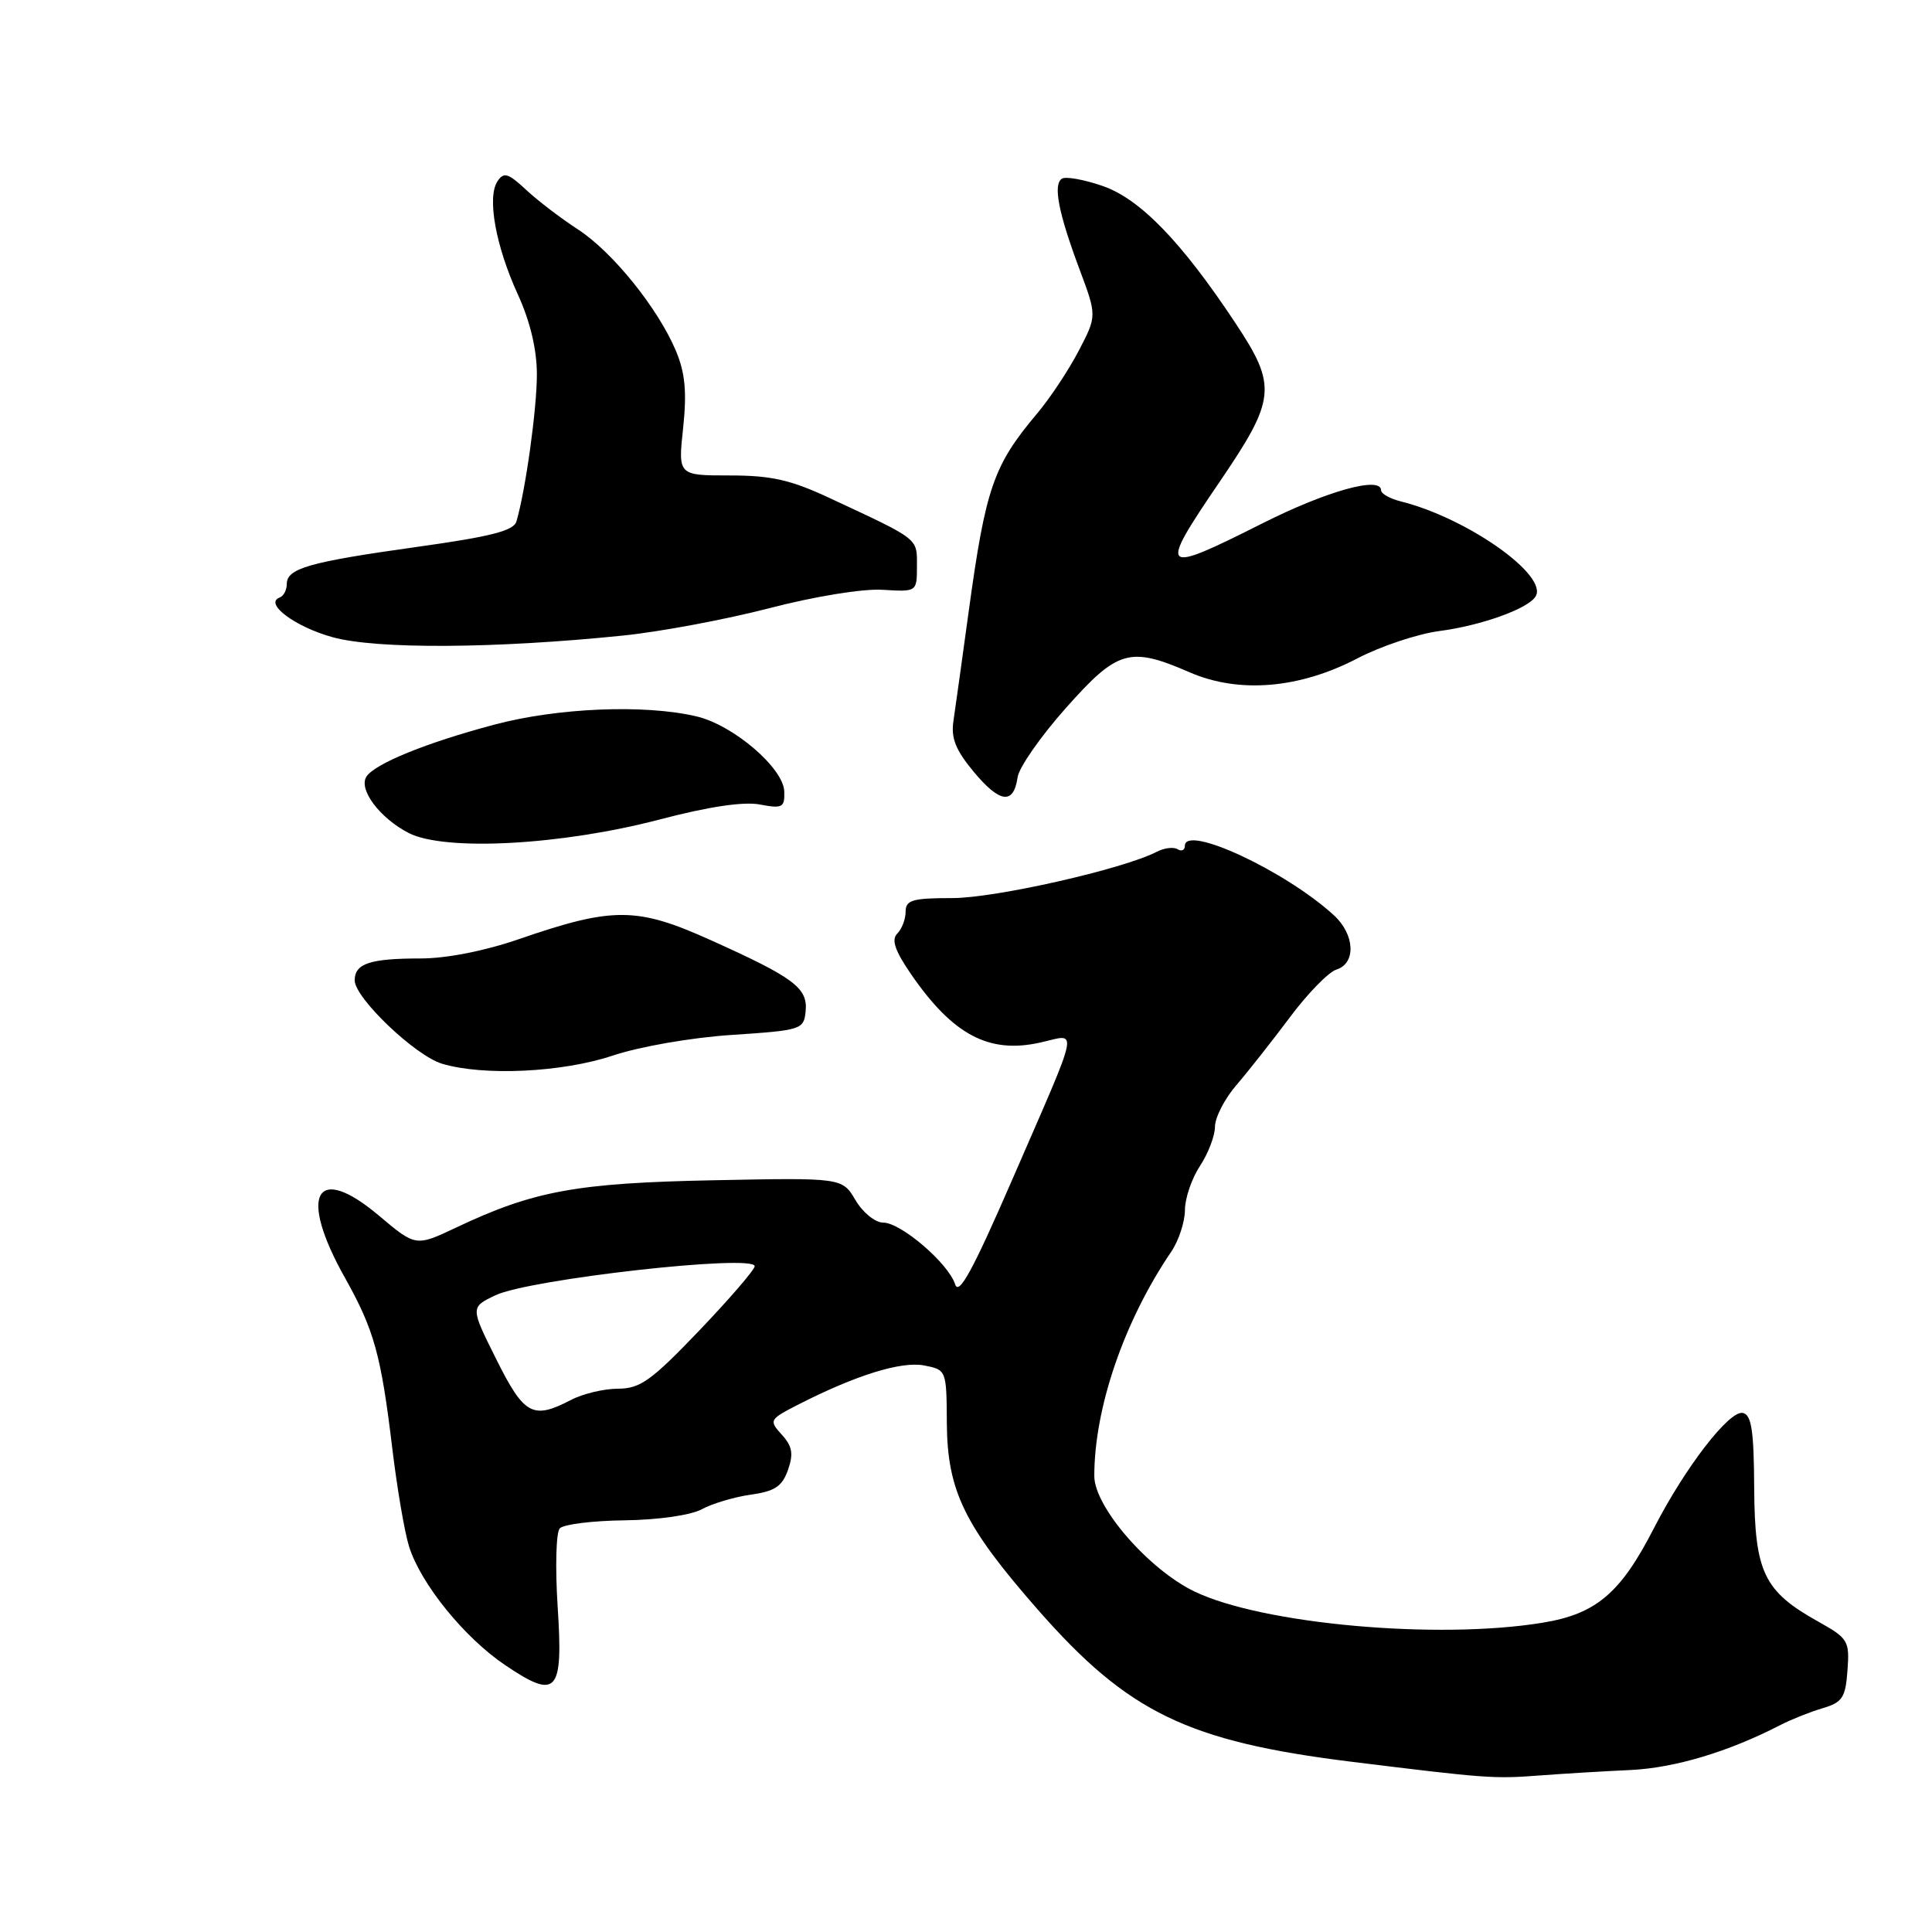 <?xml version="1.0" encoding="UTF-8" standalone="no"?>
<!DOCTYPE svg PUBLIC "-//W3C//DTD SVG 1.1//EN" "http://www.w3.org/Graphics/SVG/1.1/DTD/svg11.dtd" >
<svg xmlns="http://www.w3.org/2000/svg" xmlns:xlink="http://www.w3.org/1999/xlink" version="1.1" viewBox="0 0 256 256">
 <g >
 <path fill="currentColor"
d=" M 216.00 234.54 C 221.92 234.26 229.03 232.13 235.96 228.55 C 237.36 227.83 239.85 226.84 241.50 226.35 C 244.13 225.57 244.54 224.95 244.80 221.34 C 245.09 217.41 244.90 217.09 240.89 214.85 C 233.71 210.84 232.51 208.33 232.44 197.18 C 232.40 189.51 232.08 187.45 230.92 187.22 C 229.12 186.88 223.28 194.45 219.15 202.50 C 214.73 211.12 211.50 213.86 204.39 215.02 C 190.49 217.30 167.26 215.21 158.27 210.88 C 152.19 207.95 145.00 199.66 145.00 195.58 C 145.00 186.56 148.95 175.05 155.20 165.85 C 156.19 164.39 157.00 161.91 157.01 160.35 C 157.01 158.78 157.91 156.15 159.00 154.50 C 160.09 152.85 160.99 150.50 160.99 149.28 C 161.00 148.07 162.27 145.59 163.83 143.78 C 165.38 141.98 168.57 137.93 170.92 134.79 C 173.26 131.65 176.04 128.80 177.09 128.47 C 179.71 127.64 179.53 123.83 176.75 121.28 C 170.34 115.40 157.00 109.19 157.00 112.08 C 157.00 112.65 156.57 112.85 156.04 112.53 C 155.51 112.20 154.28 112.35 153.29 112.86 C 148.84 115.16 131.89 119.00 126.20 119.00 C 120.90 119.00 120.00 119.26 120.00 120.80 C 120.00 121.79 119.50 123.10 118.89 123.71 C 118.08 124.52 118.58 125.98 120.77 129.16 C 126.29 137.15 131.07 139.67 137.85 138.14 C 142.92 137.01 143.28 135.24 134.10 156.37 C 128.91 168.31 127.05 171.73 126.56 170.18 C 125.67 167.40 119.38 162.00 117.02 162.00 C 115.97 162.00 114.33 160.67 113.36 159.03 C 111.60 156.05 111.60 156.05 94.55 156.39 C 76.39 156.75 70.72 157.79 60.46 162.65 C 55.09 165.19 55.09 165.19 50.20 161.07 C 41.81 154.00 39.49 158.24 45.70 169.30 C 49.59 176.24 50.49 179.51 51.99 192.00 C 52.62 197.22 53.61 203.04 54.20 204.91 C 55.74 209.85 61.54 217.01 66.94 220.64 C 73.82 225.28 74.64 224.35 73.89 212.84 C 73.56 207.70 73.68 203.06 74.17 202.52 C 74.66 201.98 78.53 201.50 82.78 201.45 C 87.25 201.39 91.55 200.77 93.00 199.98 C 94.38 199.23 97.29 198.36 99.48 198.05 C 102.66 197.61 103.64 196.96 104.41 194.78 C 105.16 192.64 104.99 191.64 103.59 190.10 C 101.86 188.19 101.93 188.08 105.86 186.07 C 113.45 182.20 119.43 180.35 122.46 180.93 C 125.40 181.50 125.42 181.56 125.46 188.50 C 125.51 197.53 127.77 202.17 137.51 213.28 C 149.47 226.93 157.37 230.75 179.07 233.44 C 196.97 235.65 197.93 235.72 204.00 235.26 C 207.03 235.03 212.43 234.70 216.00 234.54 Z  M 81.16 139.88 C 84.75 138.68 91.62 137.48 97.00 137.13 C 106.21 136.52 106.51 136.42 106.75 134.00 C 107.06 130.91 105.22 129.54 94.10 124.54 C 84.38 120.16 81.20 120.15 68.76 124.44 C 64.25 126.00 59.16 127.00 55.76 127.00 C 49.02 127.00 47.00 127.67 47.00 129.90 C 47.00 132.23 55.02 139.89 58.58 140.95 C 64.08 142.60 74.52 142.10 81.16 139.88 Z  M 87.43 108.58 C 93.87 106.89 98.52 106.19 100.68 106.60 C 103.69 107.17 103.99 107.00 103.92 104.86 C 103.80 101.75 97.14 96.05 92.27 94.92 C 85.40 93.31 73.90 93.78 65.50 96.02 C 56.46 98.42 49.60 101.22 48.54 102.93 C 47.49 104.63 50.35 108.42 54.16 110.38 C 58.96 112.83 74.40 112.00 87.43 108.58 Z  M 134.84 102.98 C 135.03 101.68 137.91 97.55 141.24 93.81 C 148.11 86.08 149.68 85.63 157.67 89.10 C 164.19 91.92 172.19 91.25 179.88 87.23 C 182.97 85.62 187.84 84.00 190.69 83.62 C 196.23 82.90 202.47 80.67 203.47 79.04 C 205.20 76.25 194.44 68.65 185.62 66.44 C 184.18 66.08 183.00 65.42 183.00 64.97 C 183.00 63.05 175.81 65.05 167.27 69.35 C 153.71 76.18 153.41 75.89 161.59 63.87 C 169.07 52.88 169.25 51.18 163.72 42.84 C 156.56 32.02 151.04 26.33 146.07 24.63 C 143.63 23.79 141.22 23.36 140.72 23.67 C 139.51 24.42 140.23 28.16 143.04 35.68 C 145.35 41.86 145.35 41.86 142.92 46.51 C 141.59 49.06 139.11 52.80 137.40 54.82 C 131.63 61.68 130.60 64.66 128.36 81.00 C 127.50 87.33 126.58 93.85 126.34 95.50 C 125.99 97.80 126.62 99.38 129.05 102.30 C 132.51 106.44 134.31 106.65 134.84 102.98 Z  M 82.50 84.22 C 87.45 83.72 96.20 82.08 101.93 80.59 C 107.93 79.03 114.31 77.99 116.93 78.15 C 121.50 78.43 121.50 78.43 121.50 75.00 C 121.50 71.27 121.89 71.57 110.01 66.03 C 104.78 63.58 102.21 63.00 96.69 63.00 C 89.84 63.00 89.84 63.00 90.52 56.70 C 91.02 51.94 90.79 49.44 89.58 46.53 C 87.21 40.87 81.16 33.36 76.54 30.37 C 74.32 28.93 71.24 26.58 69.70 25.14 C 67.34 22.94 66.75 22.76 65.92 24.02 C 64.51 26.13 65.68 32.59 68.61 39.00 C 70.25 42.58 71.13 46.28 71.14 49.60 C 71.14 54.18 69.65 64.92 68.43 69.10 C 68.07 70.33 65.00 71.11 55.23 72.47 C 40.95 74.47 38.00 75.31 38.00 77.39 C 38.00 78.18 37.58 78.98 37.07 79.17 C 34.92 79.94 39.09 83.07 44.10 84.44 C 49.92 86.04 65.60 85.95 82.50 84.22 Z  M 65.76 180.11 C 62.32 173.22 62.32 173.22 65.65 171.63 C 70.14 169.49 100.00 166.14 100.00 167.78 C 100.00 168.24 96.69 172.08 92.65 176.31 C 86.31 182.94 84.83 184.00 81.90 184.01 C 80.03 184.01 77.21 184.68 75.64 185.51 C 70.60 188.13 69.45 187.51 65.76 180.11 Z "/>
</g>
</svg>